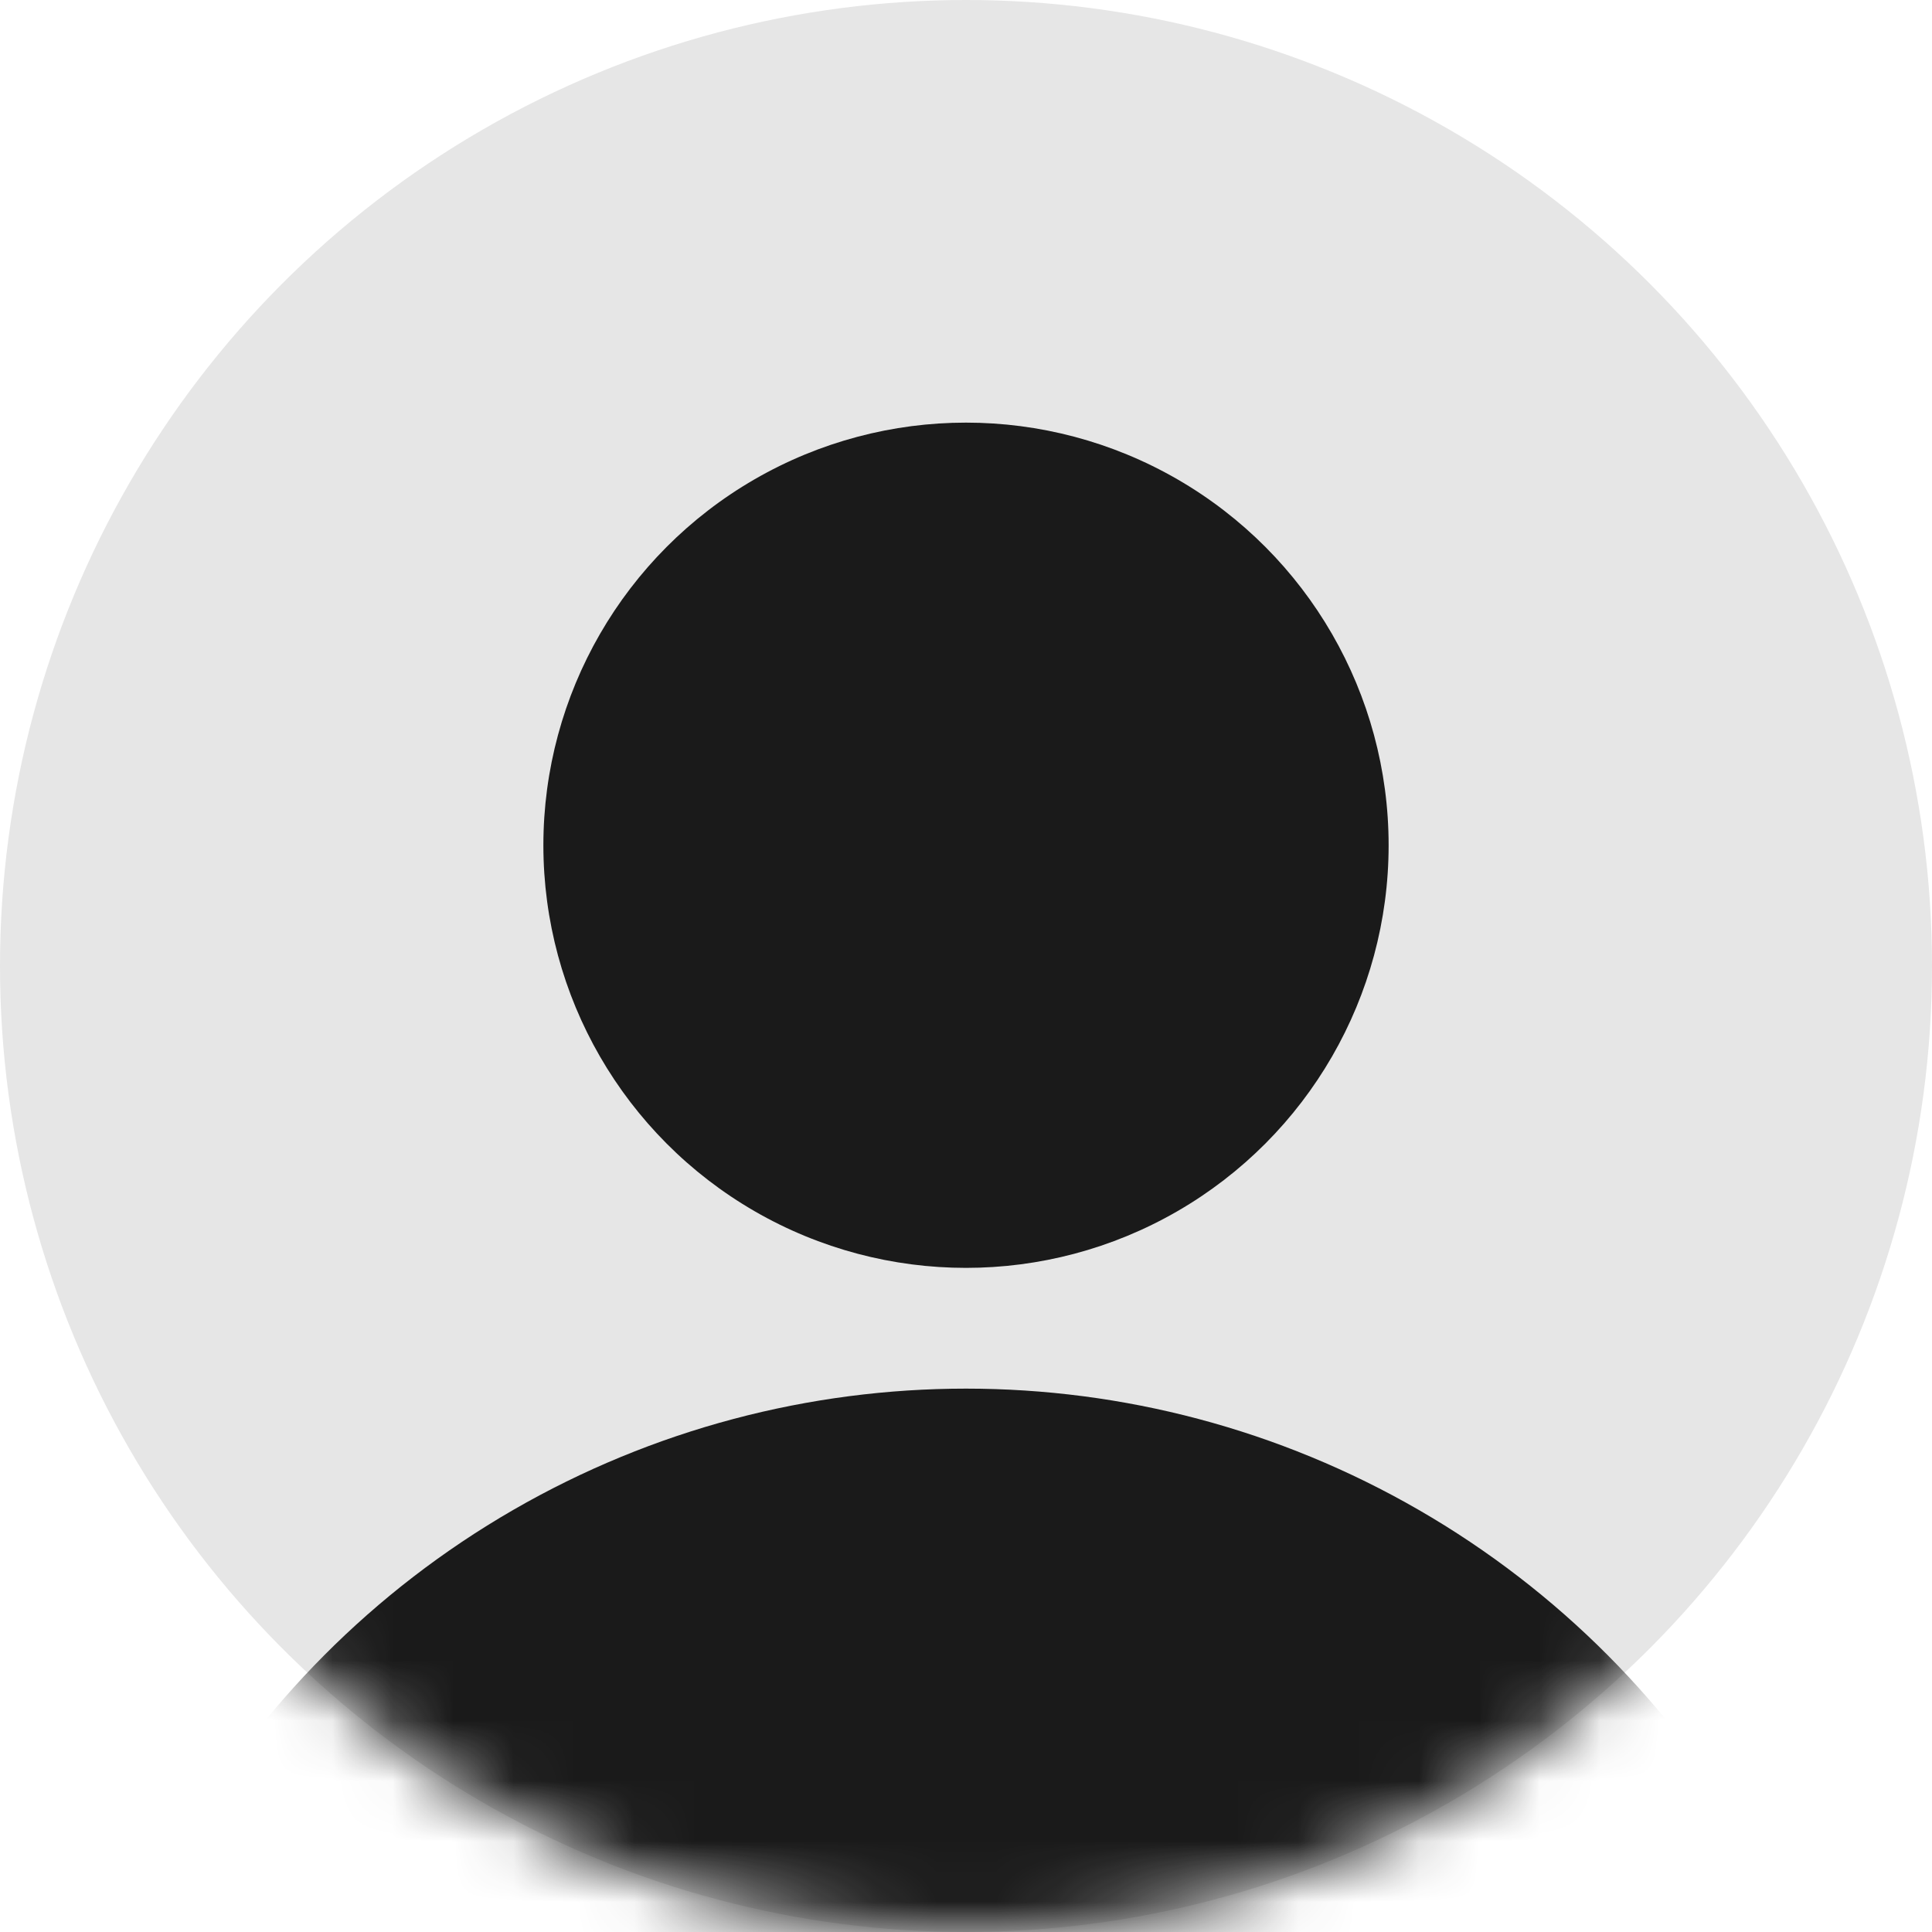 <?xml version="1.0" encoding="UTF-8"?>
<svg width="32px" height="32px" viewBox="0 0 32 32" version="1.1" xmlns="http://www.w3.org/2000/svg" xmlns:xlink="http://www.w3.org/1999/xlink">
    <!-- Generator: sketchtool 52.6 (67491) - http://www.bohemiancoding.com/sketch -->
    <title>008C7D14-45CE-4655-8857-BA8308E523E9</title>
    <desc>Created with sketchtool.</desc>
    <defs>
        <circle id="path-1" cx="16" cy="16" r="16"></circle>
    </defs>
    <g id="Symbols" stroke="none" stroke-width="1" fill="none" fill-rule="evenodd">
        <g id="icon/profile/L/hover">
            <g id="Group-2">
                <g id="Group">
                    <rect id="Rectangle" x="0" y="0" width="32" height="32"></rect>
                    <g id="Oval-2">
                        <mask id="mask-2" fill="white">
                            <use xlink:href="#path-1"></use>
                        </mask>
                        <use id="Mask" fill-opacity="0.1" fill="#000000" xlink:href="#path-1"></use>
                        <circle id="Oval" fill="#1A1A1A" mask="url(#mask-2)" cx="16" cy="38" r="15"></circle>
                    </g>
                    <circle id="Oval" fill="#1A1A1A" cx="16" cy="14" r="7"></circle>
                </g>
            </g>
        </g>
    </g>
</svg>